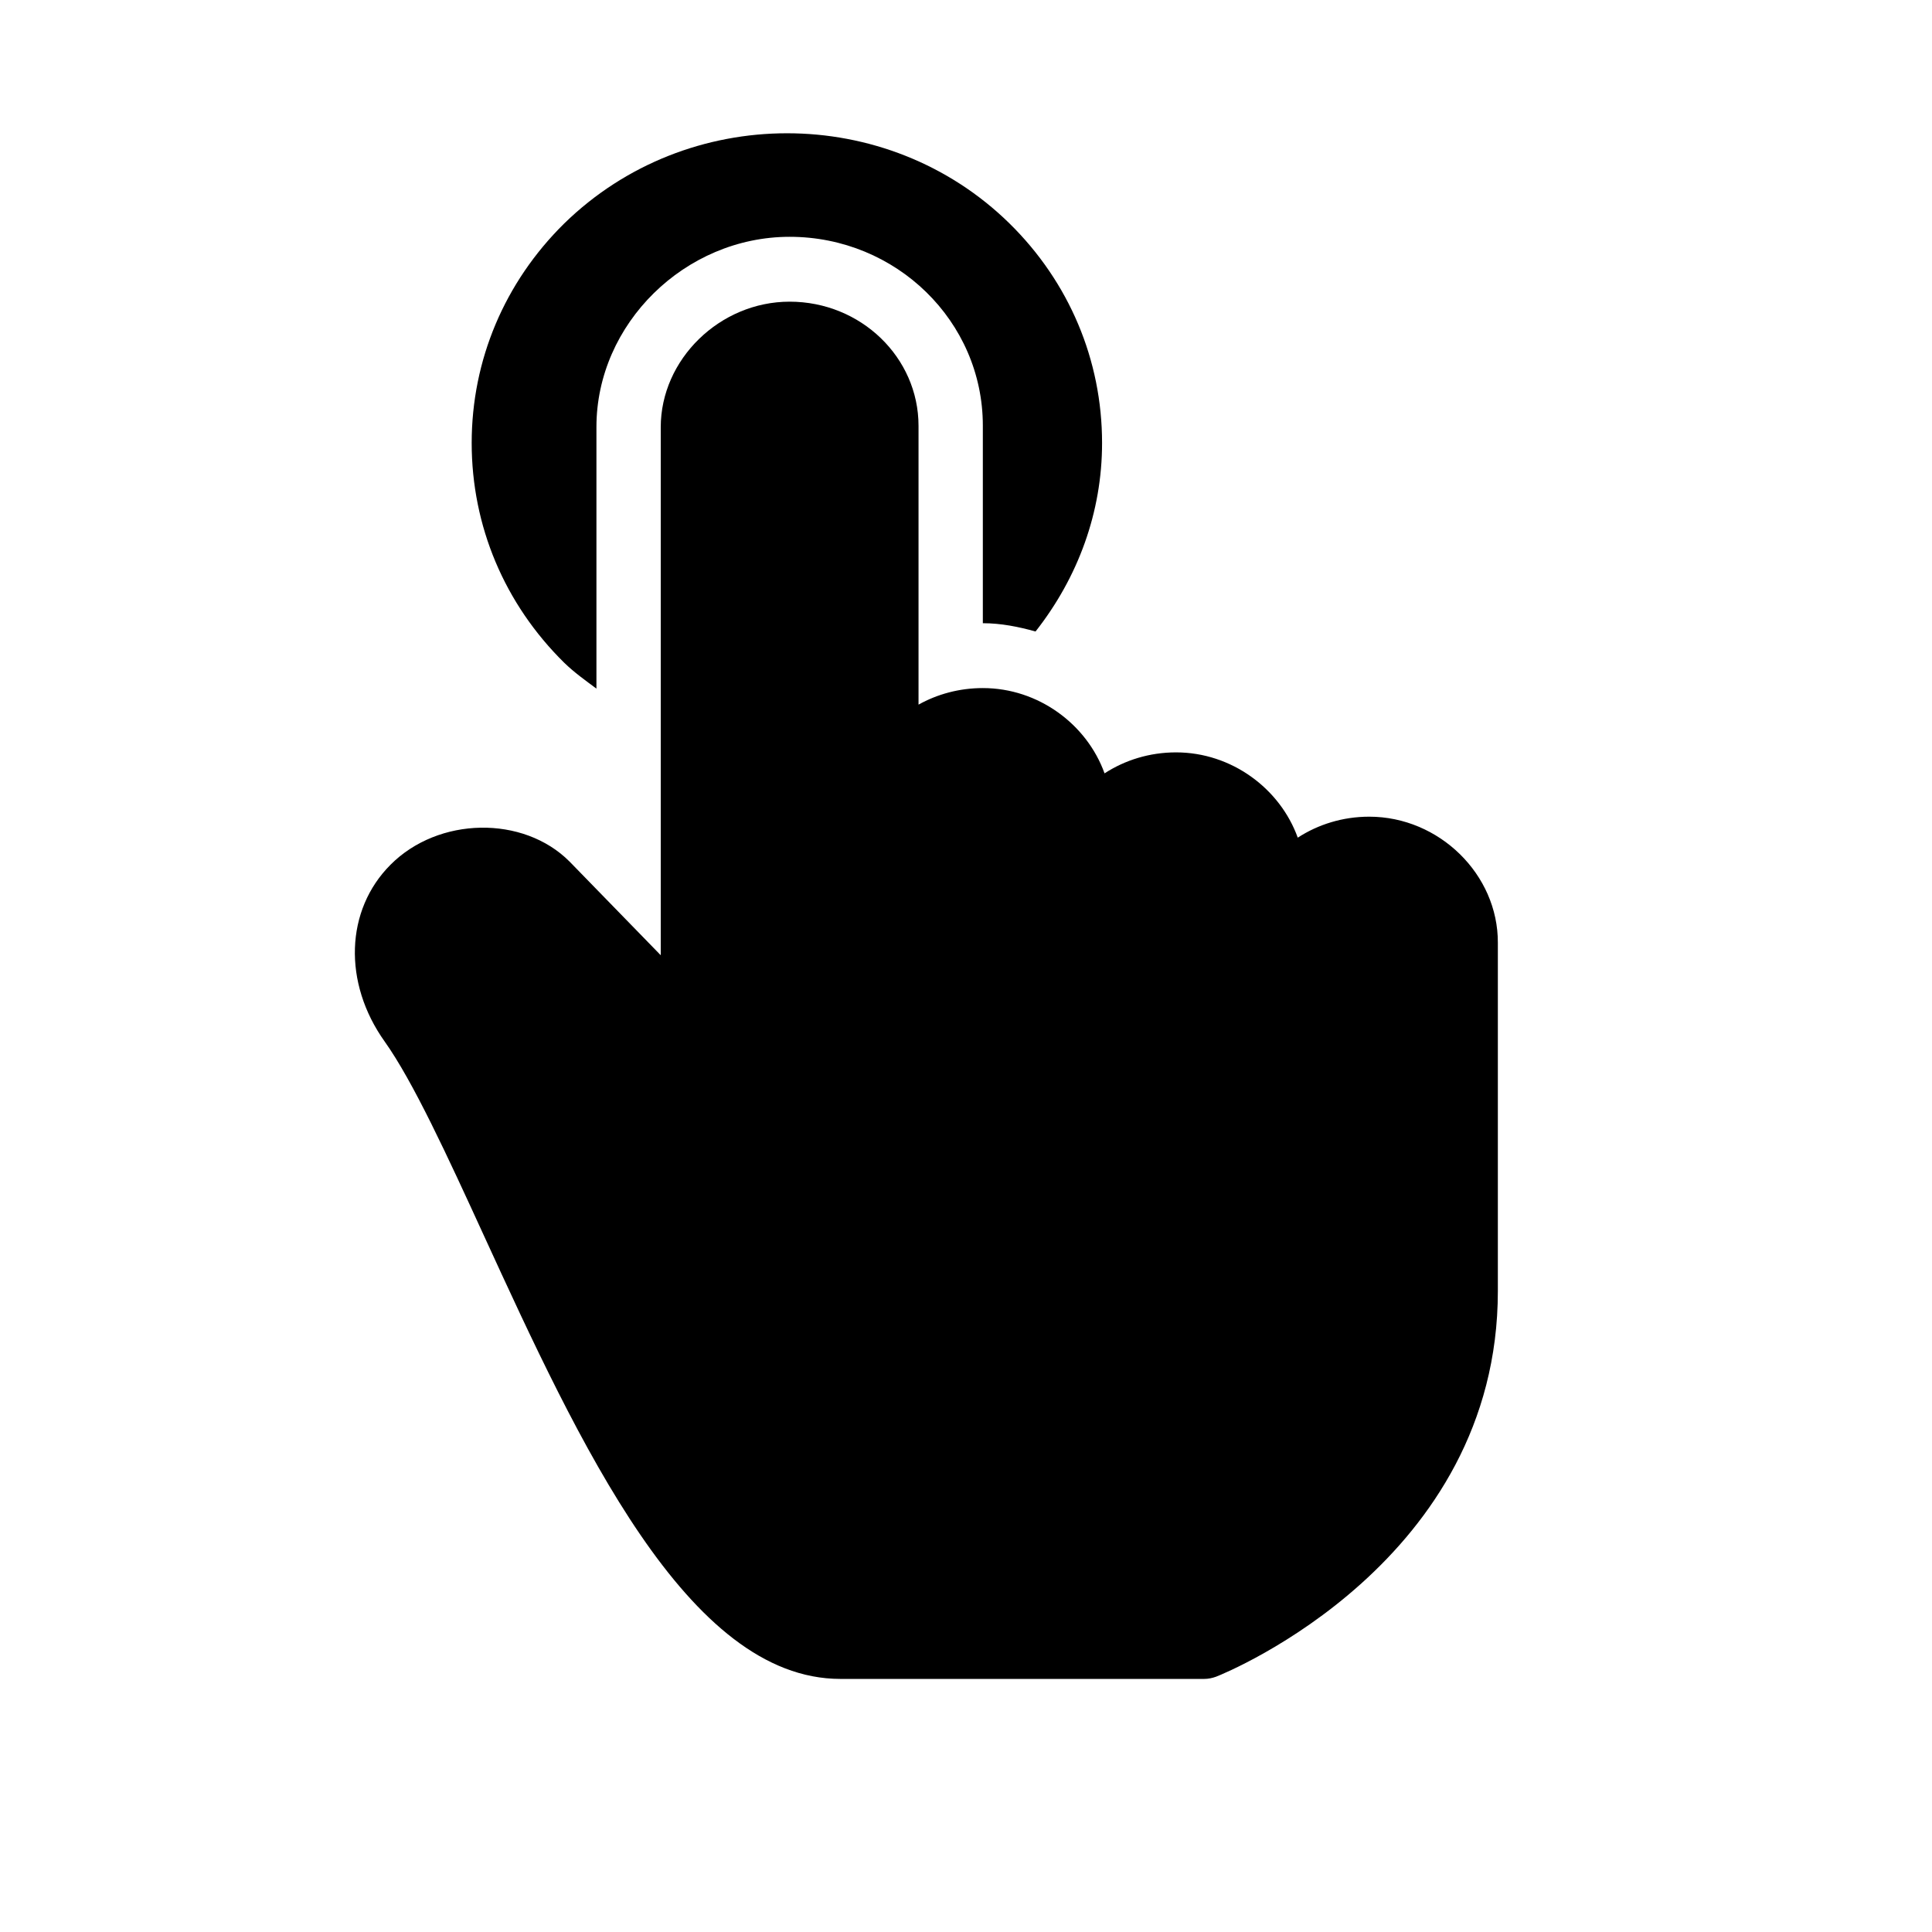 <?xml version="1.0" encoding="utf-8"?>
<!-- Generator: Adobe Illustrator 26.0.3, SVG Export Plug-In . SVG Version: 6.00 Build 0)  -->
<svg version="1.1" id="Layer_1" xmlns="http://www.w3.org/2000/svg" xmlns:xlink="http://www.w3.org/1999/xlink" x="0px" y="0px"
	 viewBox="0 0 700 700" style="enable-background:new 0 0 700 700;" xml:space="preserve">
<g>
	<path d="M496.1,295.9c-9.6,0-18.5,2.8-25.9,7.6c-6.4-17.8-24-30.9-44.1-30.9c-9.6,0-18.5,2.8-25.9,7.6c-6.4-17.8-24-30.9-44.1-30.9
		c-8.5,0-16.5,2.2-23.3,6l0-101c0-24.8-20.9-45-46.7-45c-25.3,0-46.7,20.9-46.7,45.5v191.3l-33-33.9c-16.8-16.9-47.6-16.3-64.9,1.1
		c-16.4,16.4-17.3,42.8-2.1,64.1c10.3,14.5,22.7,41.4,35.8,70c34.6,75.4,73.9,160.9,129.3,160.9h131.8c1.5,0,2.9-0.3,4.3-0.8
		c4.2-1.6,102.1-41.9,102.1-139.7l0-126.2C542.8,316.8,521.4,295.9,496.1,295.9L496.1,295.9z"/>
	<path d="M216.1,249.5v-94.8c0-37.4,32.1-68.9,70-68.9c38.6,0,70,30.6,70,68.4v71.6c6.6,0,13,1.3,19.1,3
		c15.4-19.6,24.1-43.2,24.1-68.3c0-30-11.9-58.3-33.6-79.6C321.3,37.4,249,37.4,204.4,81c-21.6,21.3-33.5,49.5-33.5,79.5
		c0,30.1,11.9,58.3,33.5,79.6C208.1,243.7,212.2,246.6,216.1,249.5L216.1,249.5z"/>
</g>
</svg>

